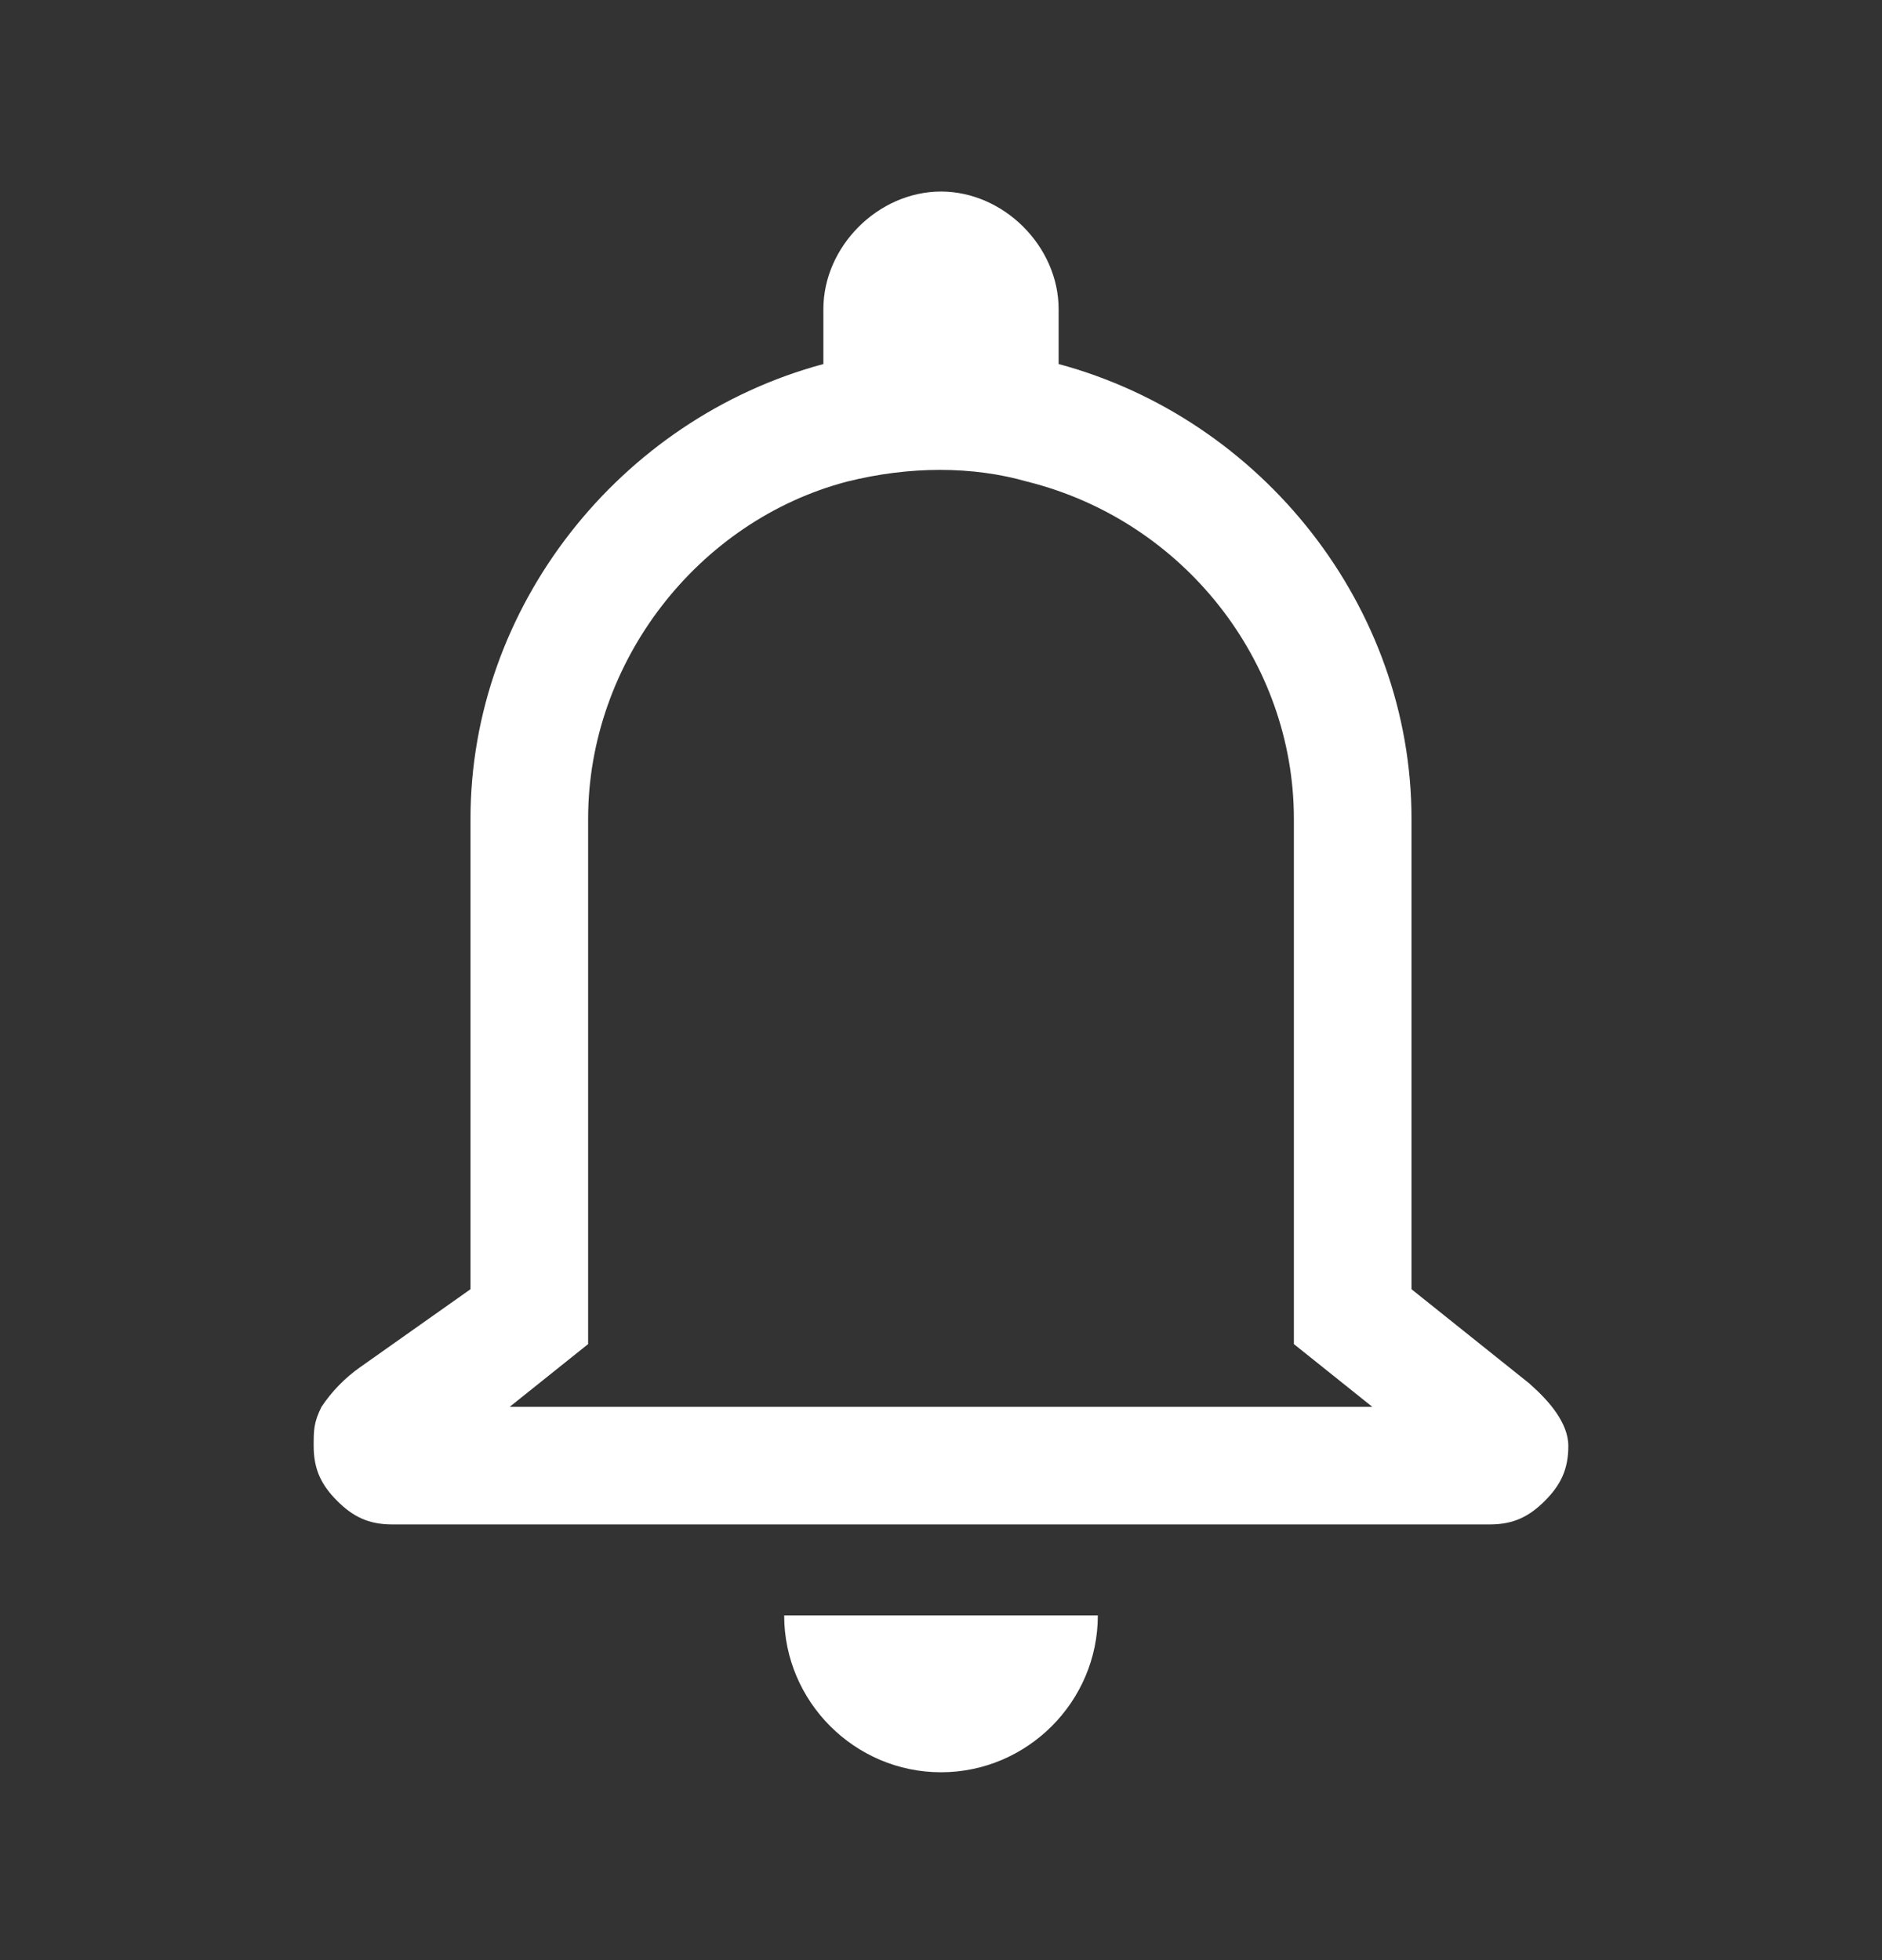 <svg width="24" height="25" viewBox="0 0 24 25" fill="#fff" xmlns="http://www.w3.org/2000/svg">
  <rect x="0" y="0" width="24" height="25" fill="#333333" stroke="none"/>
  <g id="Dark">
    <g id="Group">
      <path id="Vector" d="M19 19.443H5C4.7 19.443 4.5 19.343 4.3 19.143C4.1 18.943 4 18.743 4 18.443C4 18.243 4 18.143 4.1 17.943C4.232 17.745 4.4 17.573 4.595 17.436L6 16.443V10.443C6 7.743 7.9 5.343 10.5 4.643V3.943C10.5 3.143 11.2 2.443 12 2.443C12.8 2.443 13.5 3.143 13.5 3.943V4.643C16.1 5.343 18 7.743 18 10.443V16.443L19.5 17.643C19.508 17.651 19.516 17.659 19.525 17.666C19.747 17.863 20 18.146 20 18.443C20 18.743 19.9 18.943 19.7 19.143C19.5 19.343 19.3 19.443 19 19.443ZM6.5 17.943H17.5L16.5 17.143V10.443C16.5 8.443 15.1 6.643 13.1 6.143C12.4 5.943 11.6 5.943 10.8 6.143C8.9 6.643 7.5 8.443 7.5 10.443V17.143L6.5 17.943Z" fill="#FFFFFF" />
    </g>
    <path id="Vector_2" d="M12 22.604C10.9 22.604 10 21.703 10 20.604H14C14 21.703 13.1 22.604 12 22.604Z" fill="#FFFFFF" />
  </g>
</svg>
